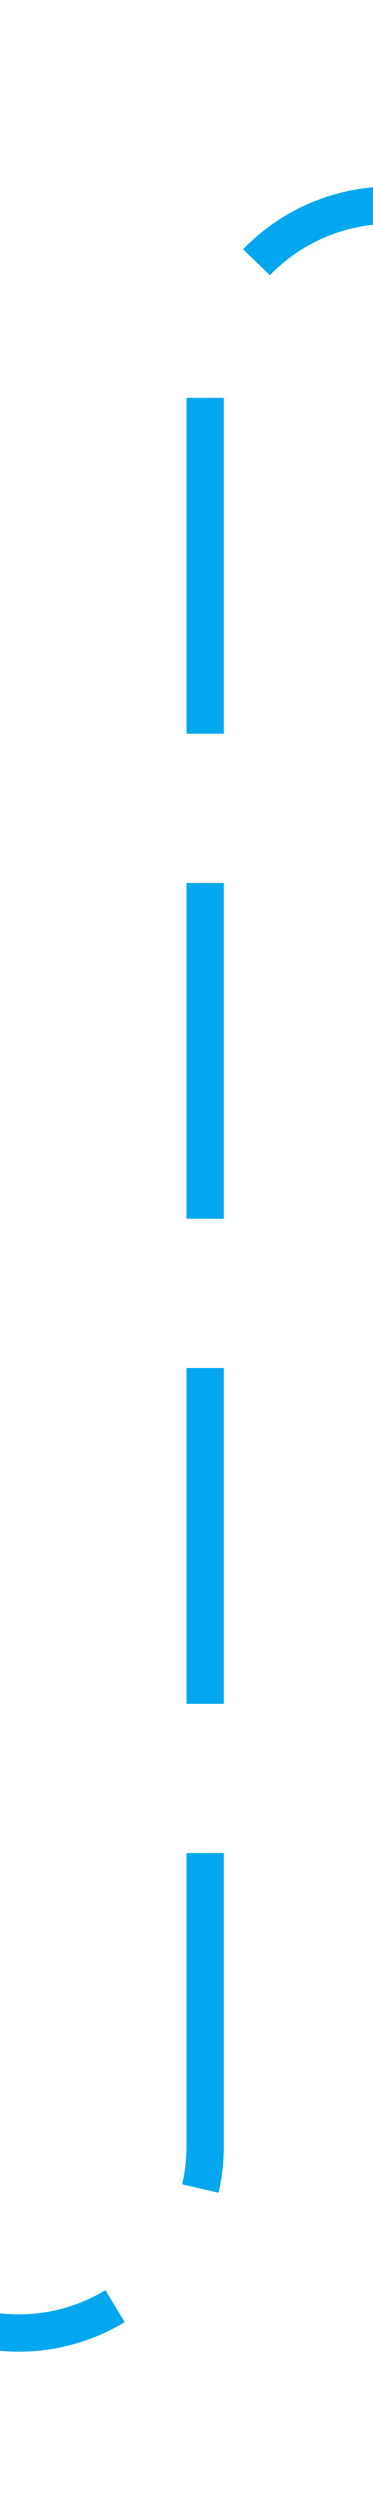 ﻿<?xml version="1.0" encoding="utf-8"?>
<svg version="1.1" xmlns:xlink="http://www.w3.org/1999/xlink" width="10px" height="67px" preserveAspectRatio="xMidYMin meet" viewBox="1180.783 180  8 67" xmlns="http://www.w3.org/2000/svg">
  <defs>
    <mask fill="white" id="clip2390">
      <path d="M 748 229  L 846 229  L 846 254  L 748 254  Z M 290 176  L 1256 176  L 1256 254  L 290 254  Z " fill-rule="evenodd" />
    </mask>
  </defs>
  <path d="M 290 242.5  L 1179.783 242.5  A 5 5 0 0 0 1185.283 237.5 L 1185.283 190  A 5 5 0 0 1 1190.283 185.5 L 1242 185.5  " stroke-width="1" stroke-dasharray="9,4" stroke="#02a7f0" fill="none" mask="url(#clip2390)" />
  <path d="M 1241 191.8  L 1247 185.5  L 1241 179.2  L 1241 191.8  Z " fill-rule="nonzero" fill="#02a7f0" stroke="none" mask="url(#clip2390)" />
</svg>